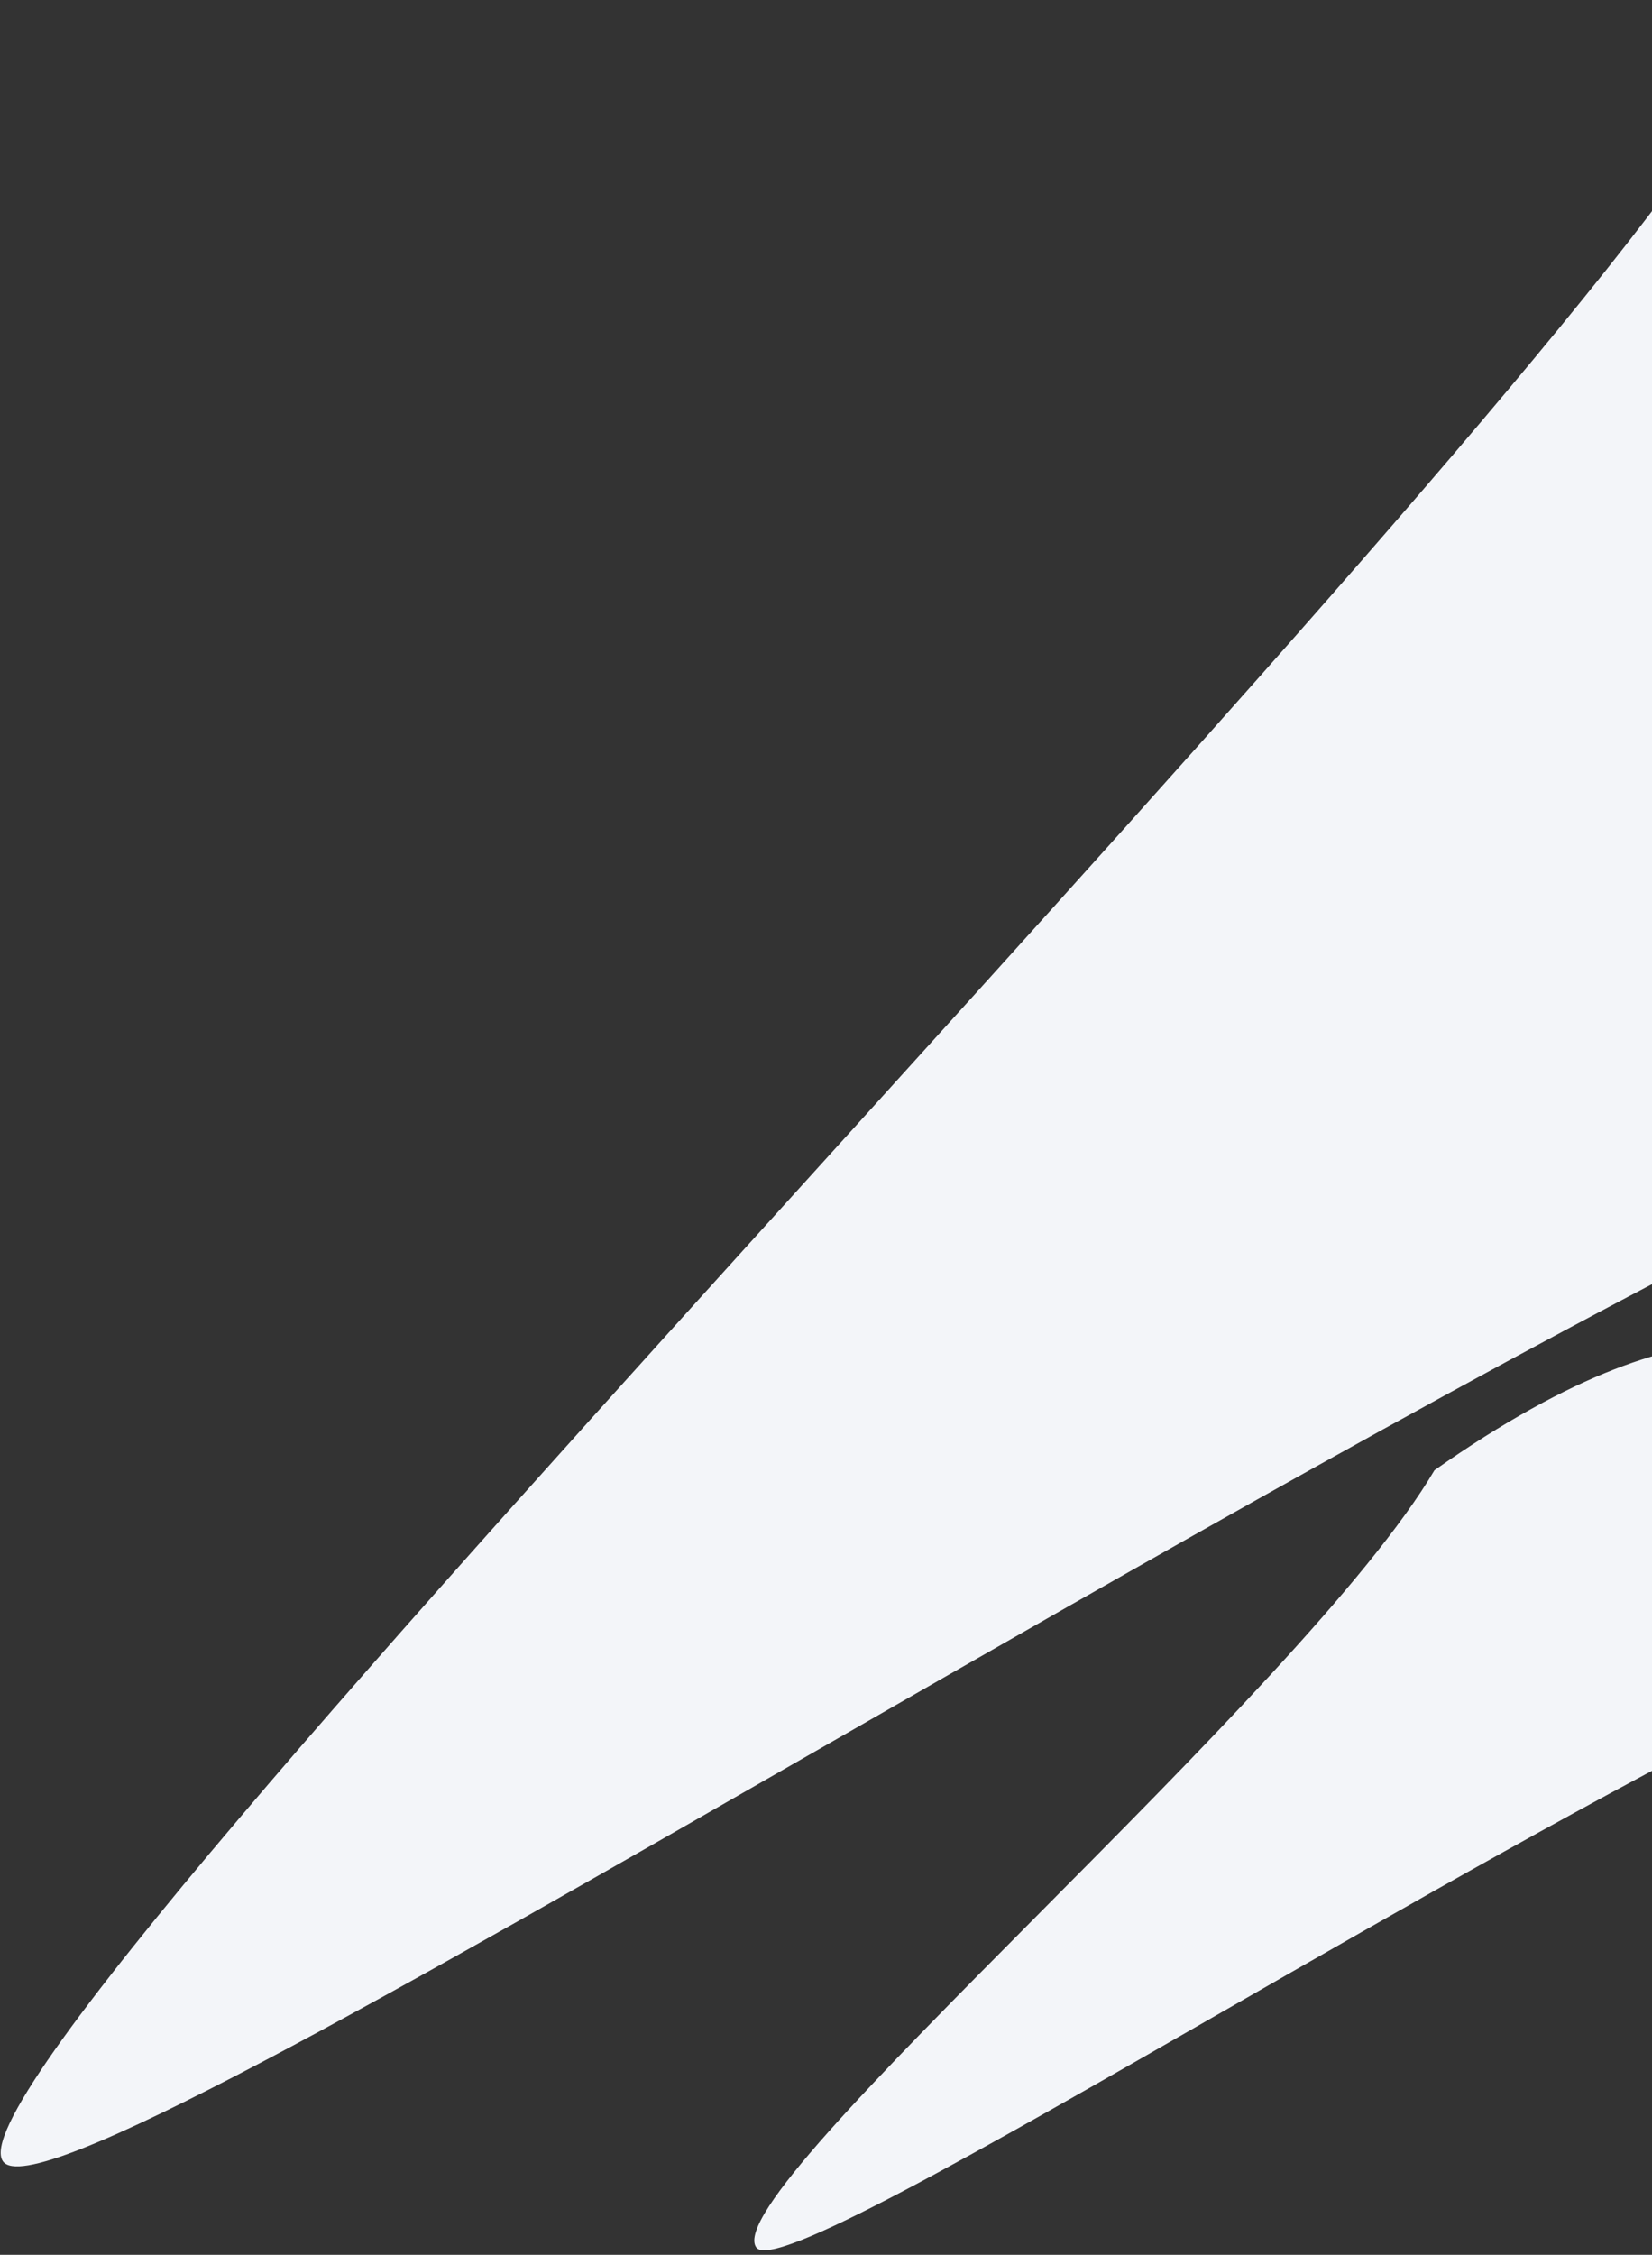 <svg width="280" height="382" fill="none" xmlns="http://www.w3.org/2000/svg"><rect width="100%" height="100%" fill="#333333" stroke="none"/><path fill-rule="evenodd" clip-rule="evenodd" d="M139.335 296.044C65.887 338.198 5.292 372.975.501 366.163c-6.29-8.944 65.802-88.509 140.777-171.259 66.324-73.2 134.904-148.891 153.483-180.393 57.243-40.256 47.683 14.698 40.108 58.237-3.412 19.612-6.421 36.909-2.74 42.144 3.9 5.545 22.688 7.209 43.188 9.025 41.812 3.703 90.747 8.038 35.036 47.218-26.529-15.411-162.741 62.765-271.018 124.909zm67.729 44.856c-41.736 23.954-76.169 43.716-78.891 39.845-3.414-4.854 20.381-28.809 47.612-56.222 26.5-26.678 56.253-56.631 67.346-75.44 47.18-33.18 66.752-20.7 73.488-11.122 2.216 3.151 12.892 4.096 24.541 5.128 23.76 2.105 51.567 4.568 19.909 26.832-15.075-8.758-92.477 35.666-154.005 70.979z" fill="#F3F5F9"/></svg>